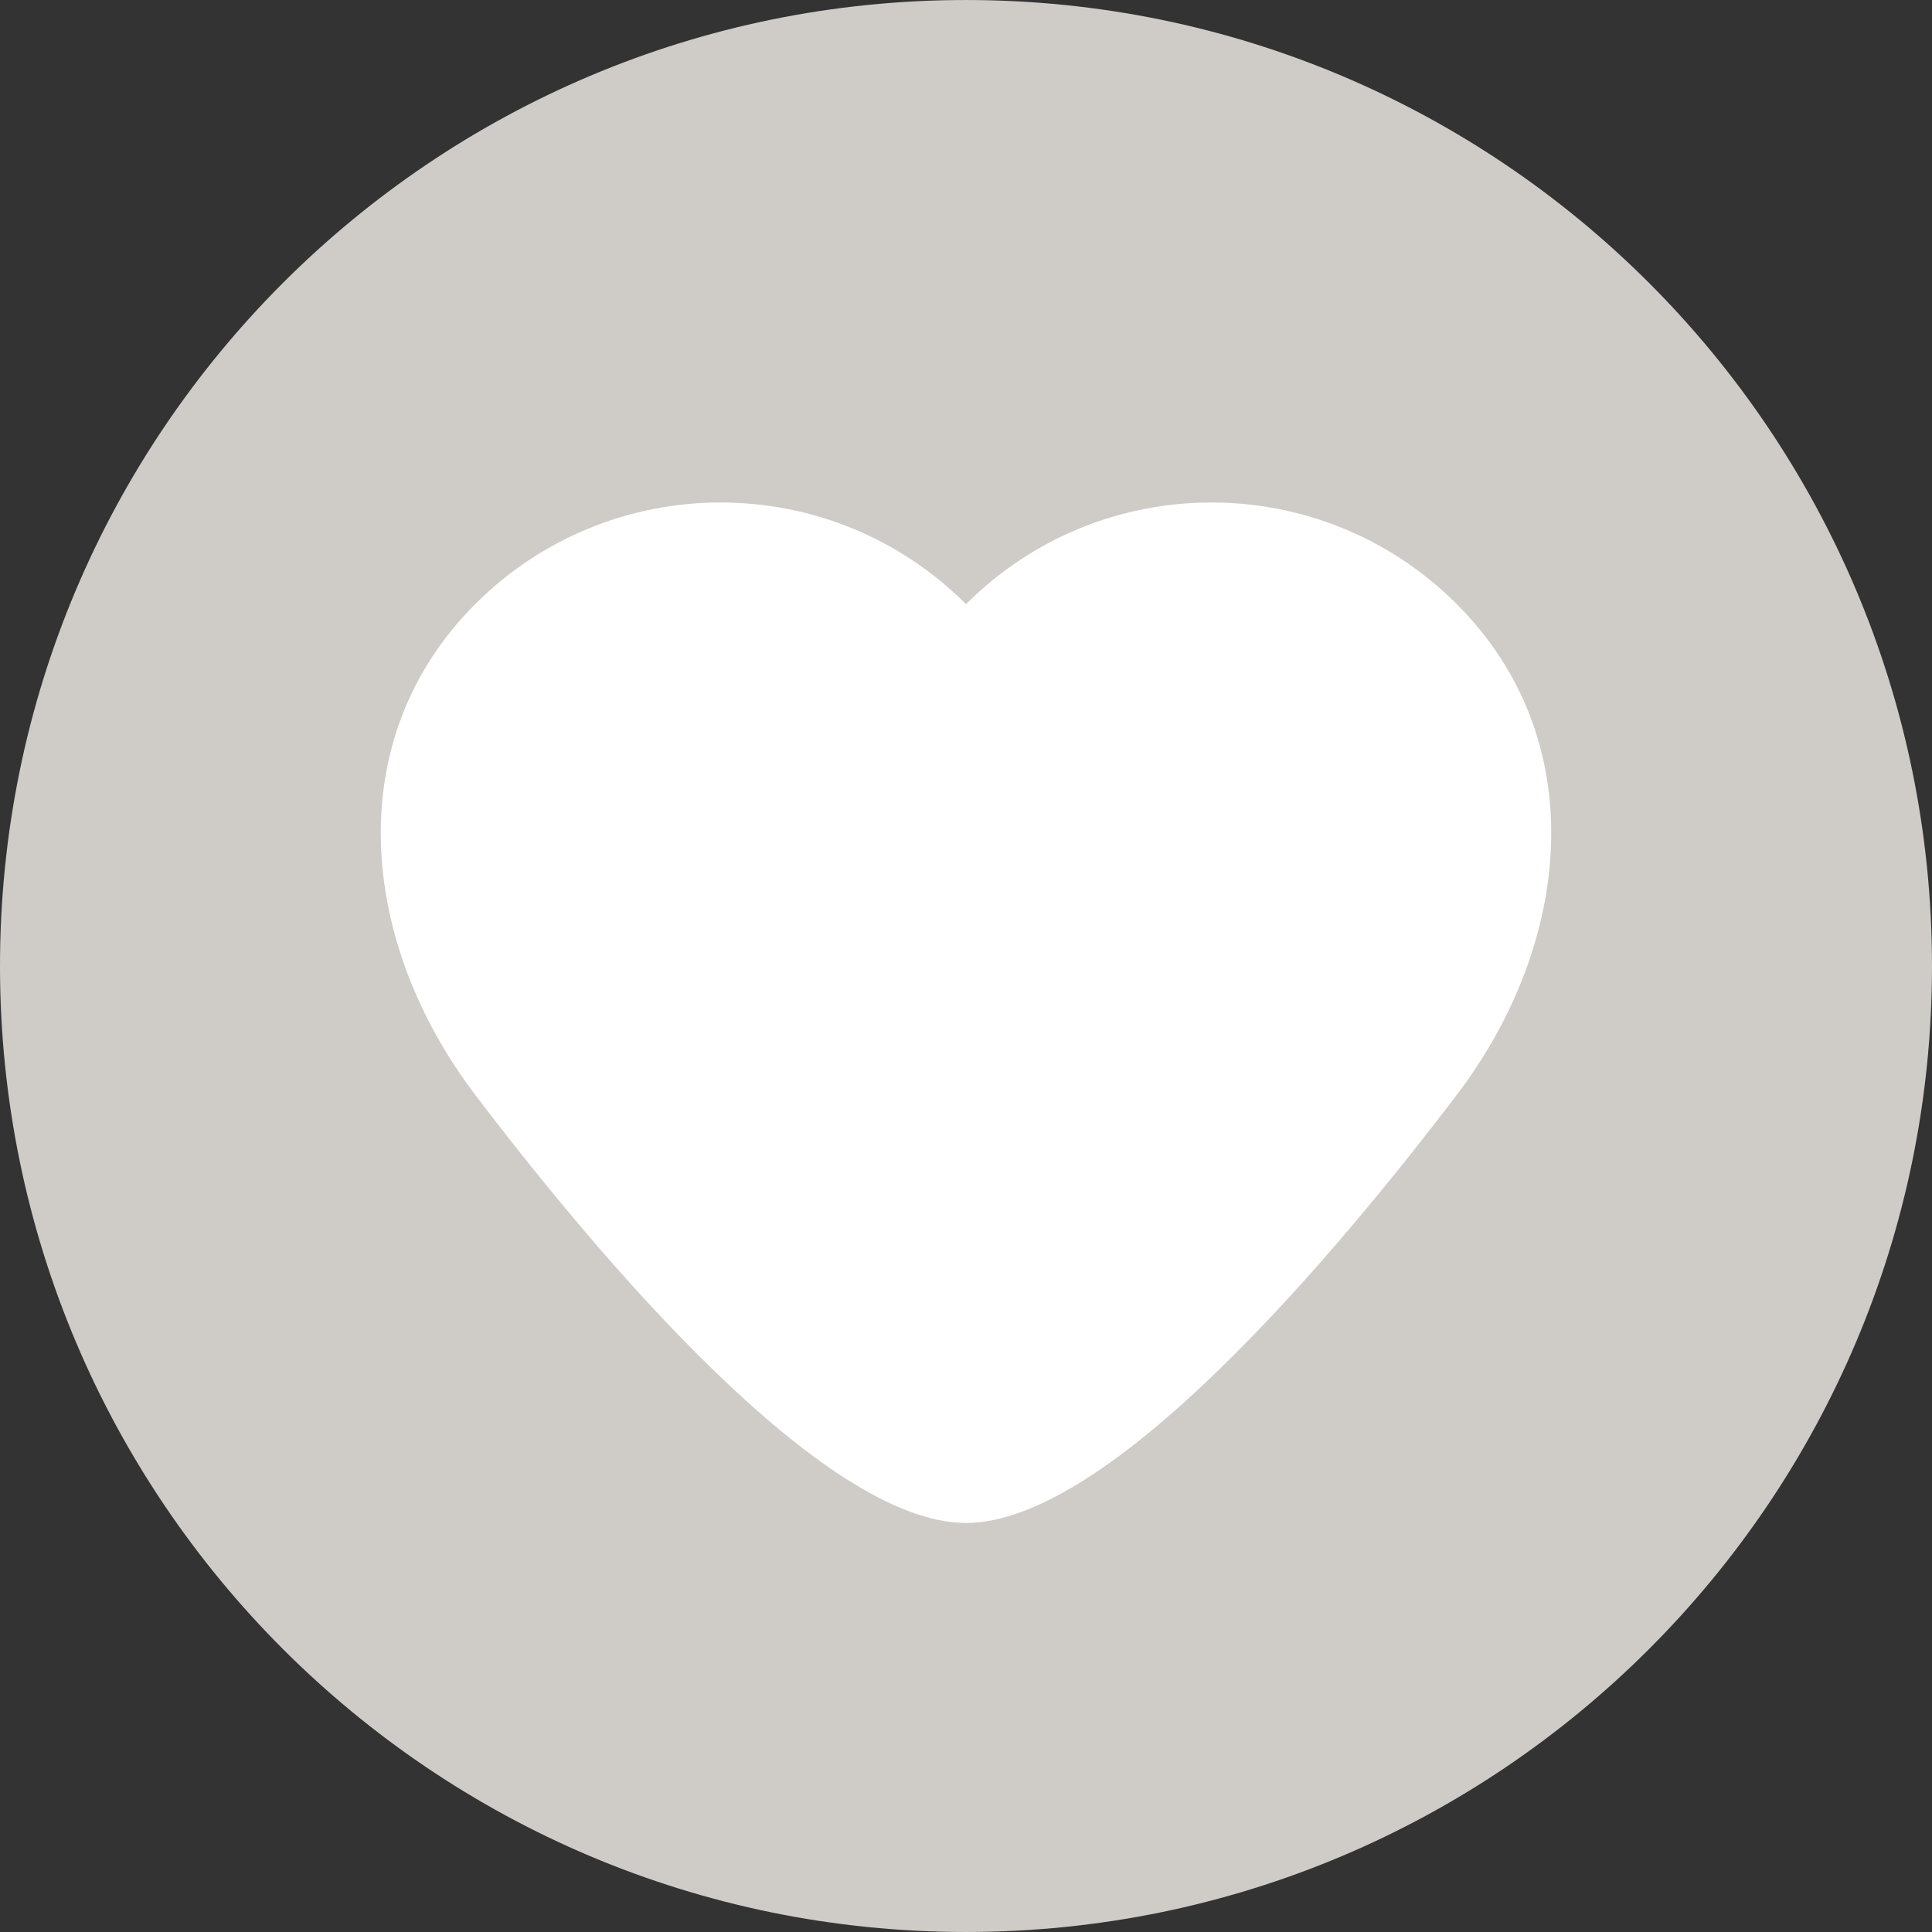 <?xml version="1.0"?>
<svg xmlns="http://www.w3.org/2000/svg" xmlns:xlink="http://www.w3.org/1999/xlink" version="1.1" id="Layer_1" x="0px" y="0px" viewBox="0 0 496.158 496.158" style="enable-background:new 0 0 496.158 496.158;" xml:space="preserve" width="512px" height="512px" class=""><rect x="0" y="0" width="496.158" height="496.158" fill="#333333" stroke="none"/><g><path style="fill:#CFCCC8" d="M0,248.085C0,111.063,111.069,0.003,248.075,0.003c137.013,0,248.083,111.061,248.083,248.082  c0,137.002-111.07,248.07-248.083,248.07C111.069,496.155,0,385.087,0,248.085z" data-original="#E04F5F" class="active-path" data-old_color="#E04F5F"/><path style="fill:#FFFFFF;" d="M374.116,155.145c-34.799-34.8-91.223-34.8-126.022,0h-0.029c-34.801-34.8-91.224-34.8-126.023,0  c-34.801,34.8-29.783,86.842,0,126.022c31.541,41.491,89.129,109.944,126.023,109.944h0.029c36.895,0,94.481-68.453,126.022-109.944  C403.9,241.988,408.916,189.946,374.116,155.145z" data-original="#FFFFFF" class=""/></g> </svg>
